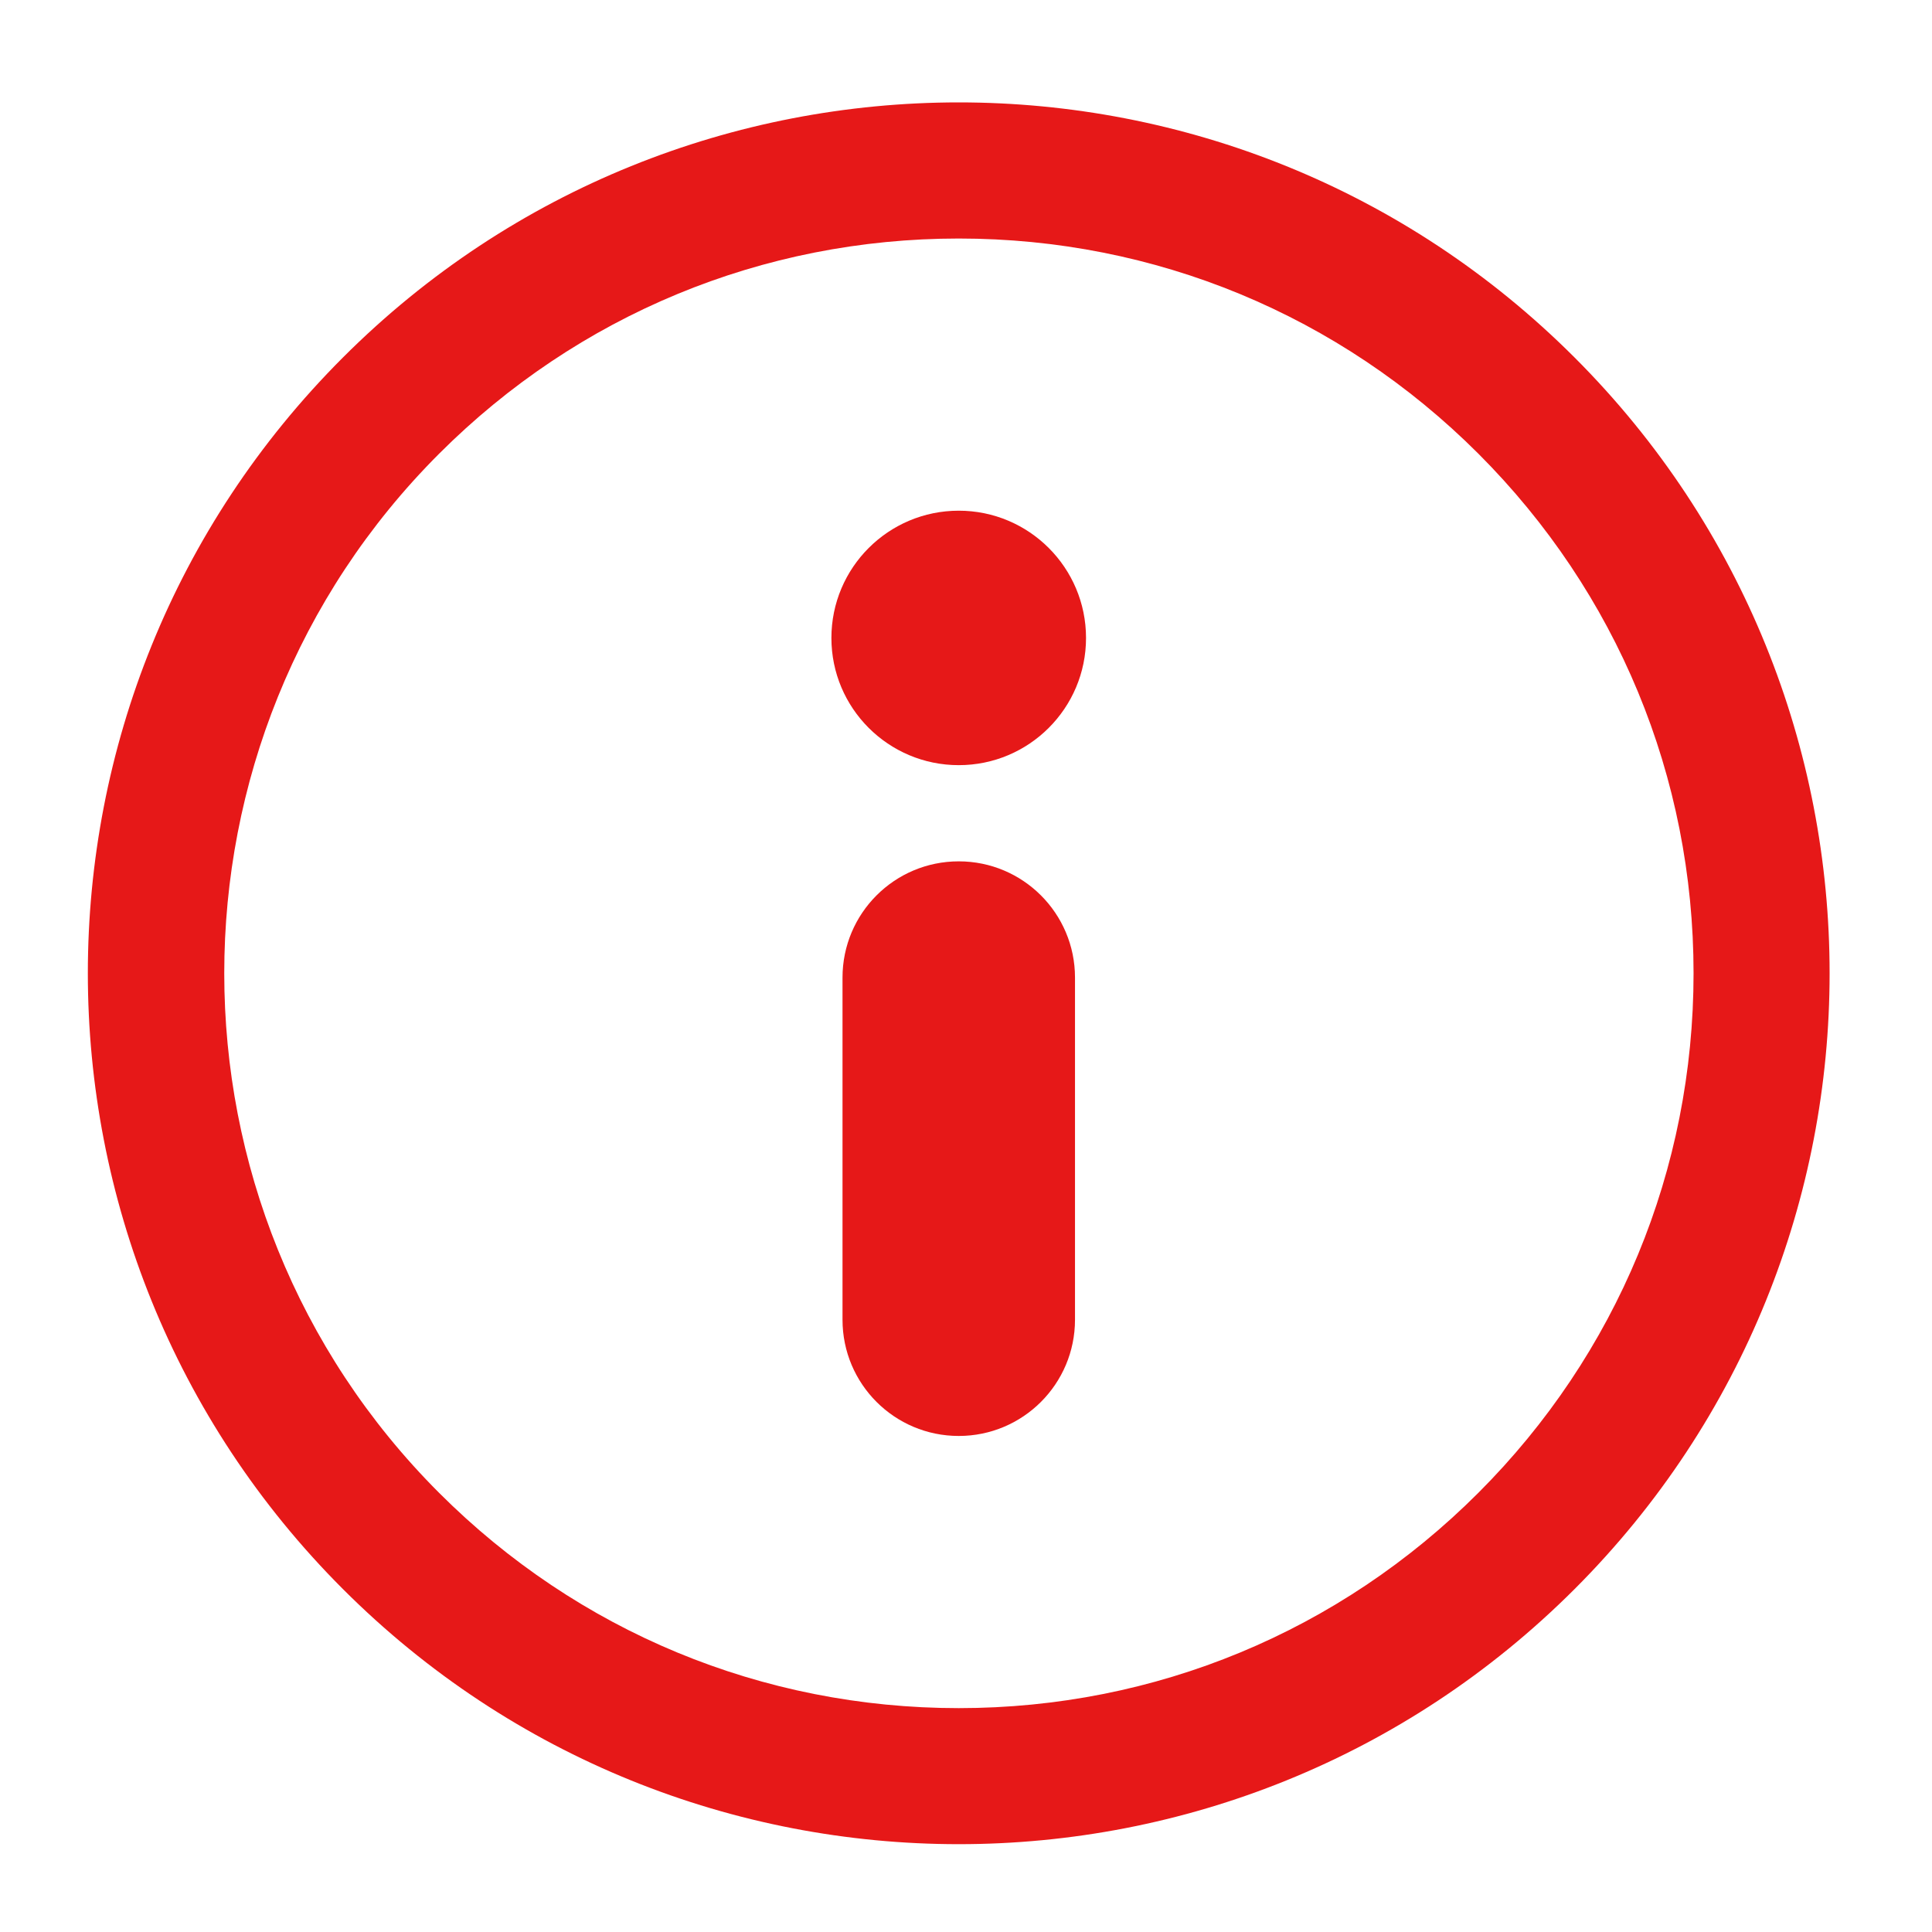 <?xml version="1.0" encoding="UTF-8"?>
<svg width="24px" height="24px" viewBox="0 0 24 24" version="1.1" xmlns="http://www.w3.org/2000/svg" xmlns:xlink="http://www.w3.org/1999/xlink">
    <!-- Generator: sketchtool 62 (101010) - https://sketch.com -->
    <title>964DC5C4-159B-4CBA-B5D8-7B2A8B5D0918</title>
    <desc>Created with sketchtool.</desc>
    <g id="Prepaid-desktop" stroke="none" stroke-width="1" fill="none" fill-rule="evenodd">
        <g id="12_IR_Prepaid_Desktop_selectplan" transform="translate(-128, -757)" fill="#E61818" fill-rule="nonzero">
            <g id="Group-8" transform="translate(104, 383)">
                <g id="Group-15" transform="translate(24, 373)">
                    <g id="icon/info" transform="translate(0, 1)">
                        <g id="a-link" transform="translate(12, 12) scale(-1, 1) rotate(-180) translate(-12, -12) translate(1.091, 1.091)">
                            <g id="a" transform="translate(0, -0)">
                                <g id="Group">
                                    <path d="M18.469,18.468 C16.356,20.581 13.587,21.637 10.819,21.637 C8.05,21.637 5.281,20.581 3.169,18.468 C-1.056,14.244 -1.056,7.394 3.169,3.169 C5.281,1.056 8.05,-1.25022182e-15 10.819,-1.25022182e-15 C13.587,-1.25022182e-15 16.356,1.056 18.469,3.169 C22.693,7.394 22.693,14.244 18.469,18.468 Z M17.273,4.364 C15.549,2.64 13.257,1.69 10.819,1.69 C8.38,1.69 6.088,2.64 4.364,4.364 C0.805,7.923 0.805,13.714 4.364,17.273 C6.088,18.997 8.38,19.946 10.819,19.946 C13.257,19.946 15.549,18.997 17.274,17.273 L17.274,17.273 C18.997,15.549 19.947,13.257 19.947,10.819 C19.947,8.38 18.997,6.088 17.273,4.364 Z" id="Shape"></path>
                                    <path d="M10.819,16.565 C9.945,16.565 9.237,15.857 9.237,14.984 C9.237,14.112 9.945,13.404 10.819,13.404 C11.692,13.404 12.4,14.112 12.4,14.984 C12.4,15.857 11.692,16.565 10.819,16.565 Z" id="Path"></path>
                                    <path d="M10.819,5.071 C11.616,5.071 12.263,5.717 12.263,6.515 L12.263,10.765 C12.263,11.563 11.616,12.209 10.819,12.209 C10.021,12.209 9.375,11.563 9.375,10.765 L9.375,6.515 C9.375,5.717 10.021,5.071 10.819,5.071 Z" id="Path"></path>
                                </g>
                            </g>
                        </g>
                    </g>
                </g>
            </g>
        </g>
    </g>
</svg>